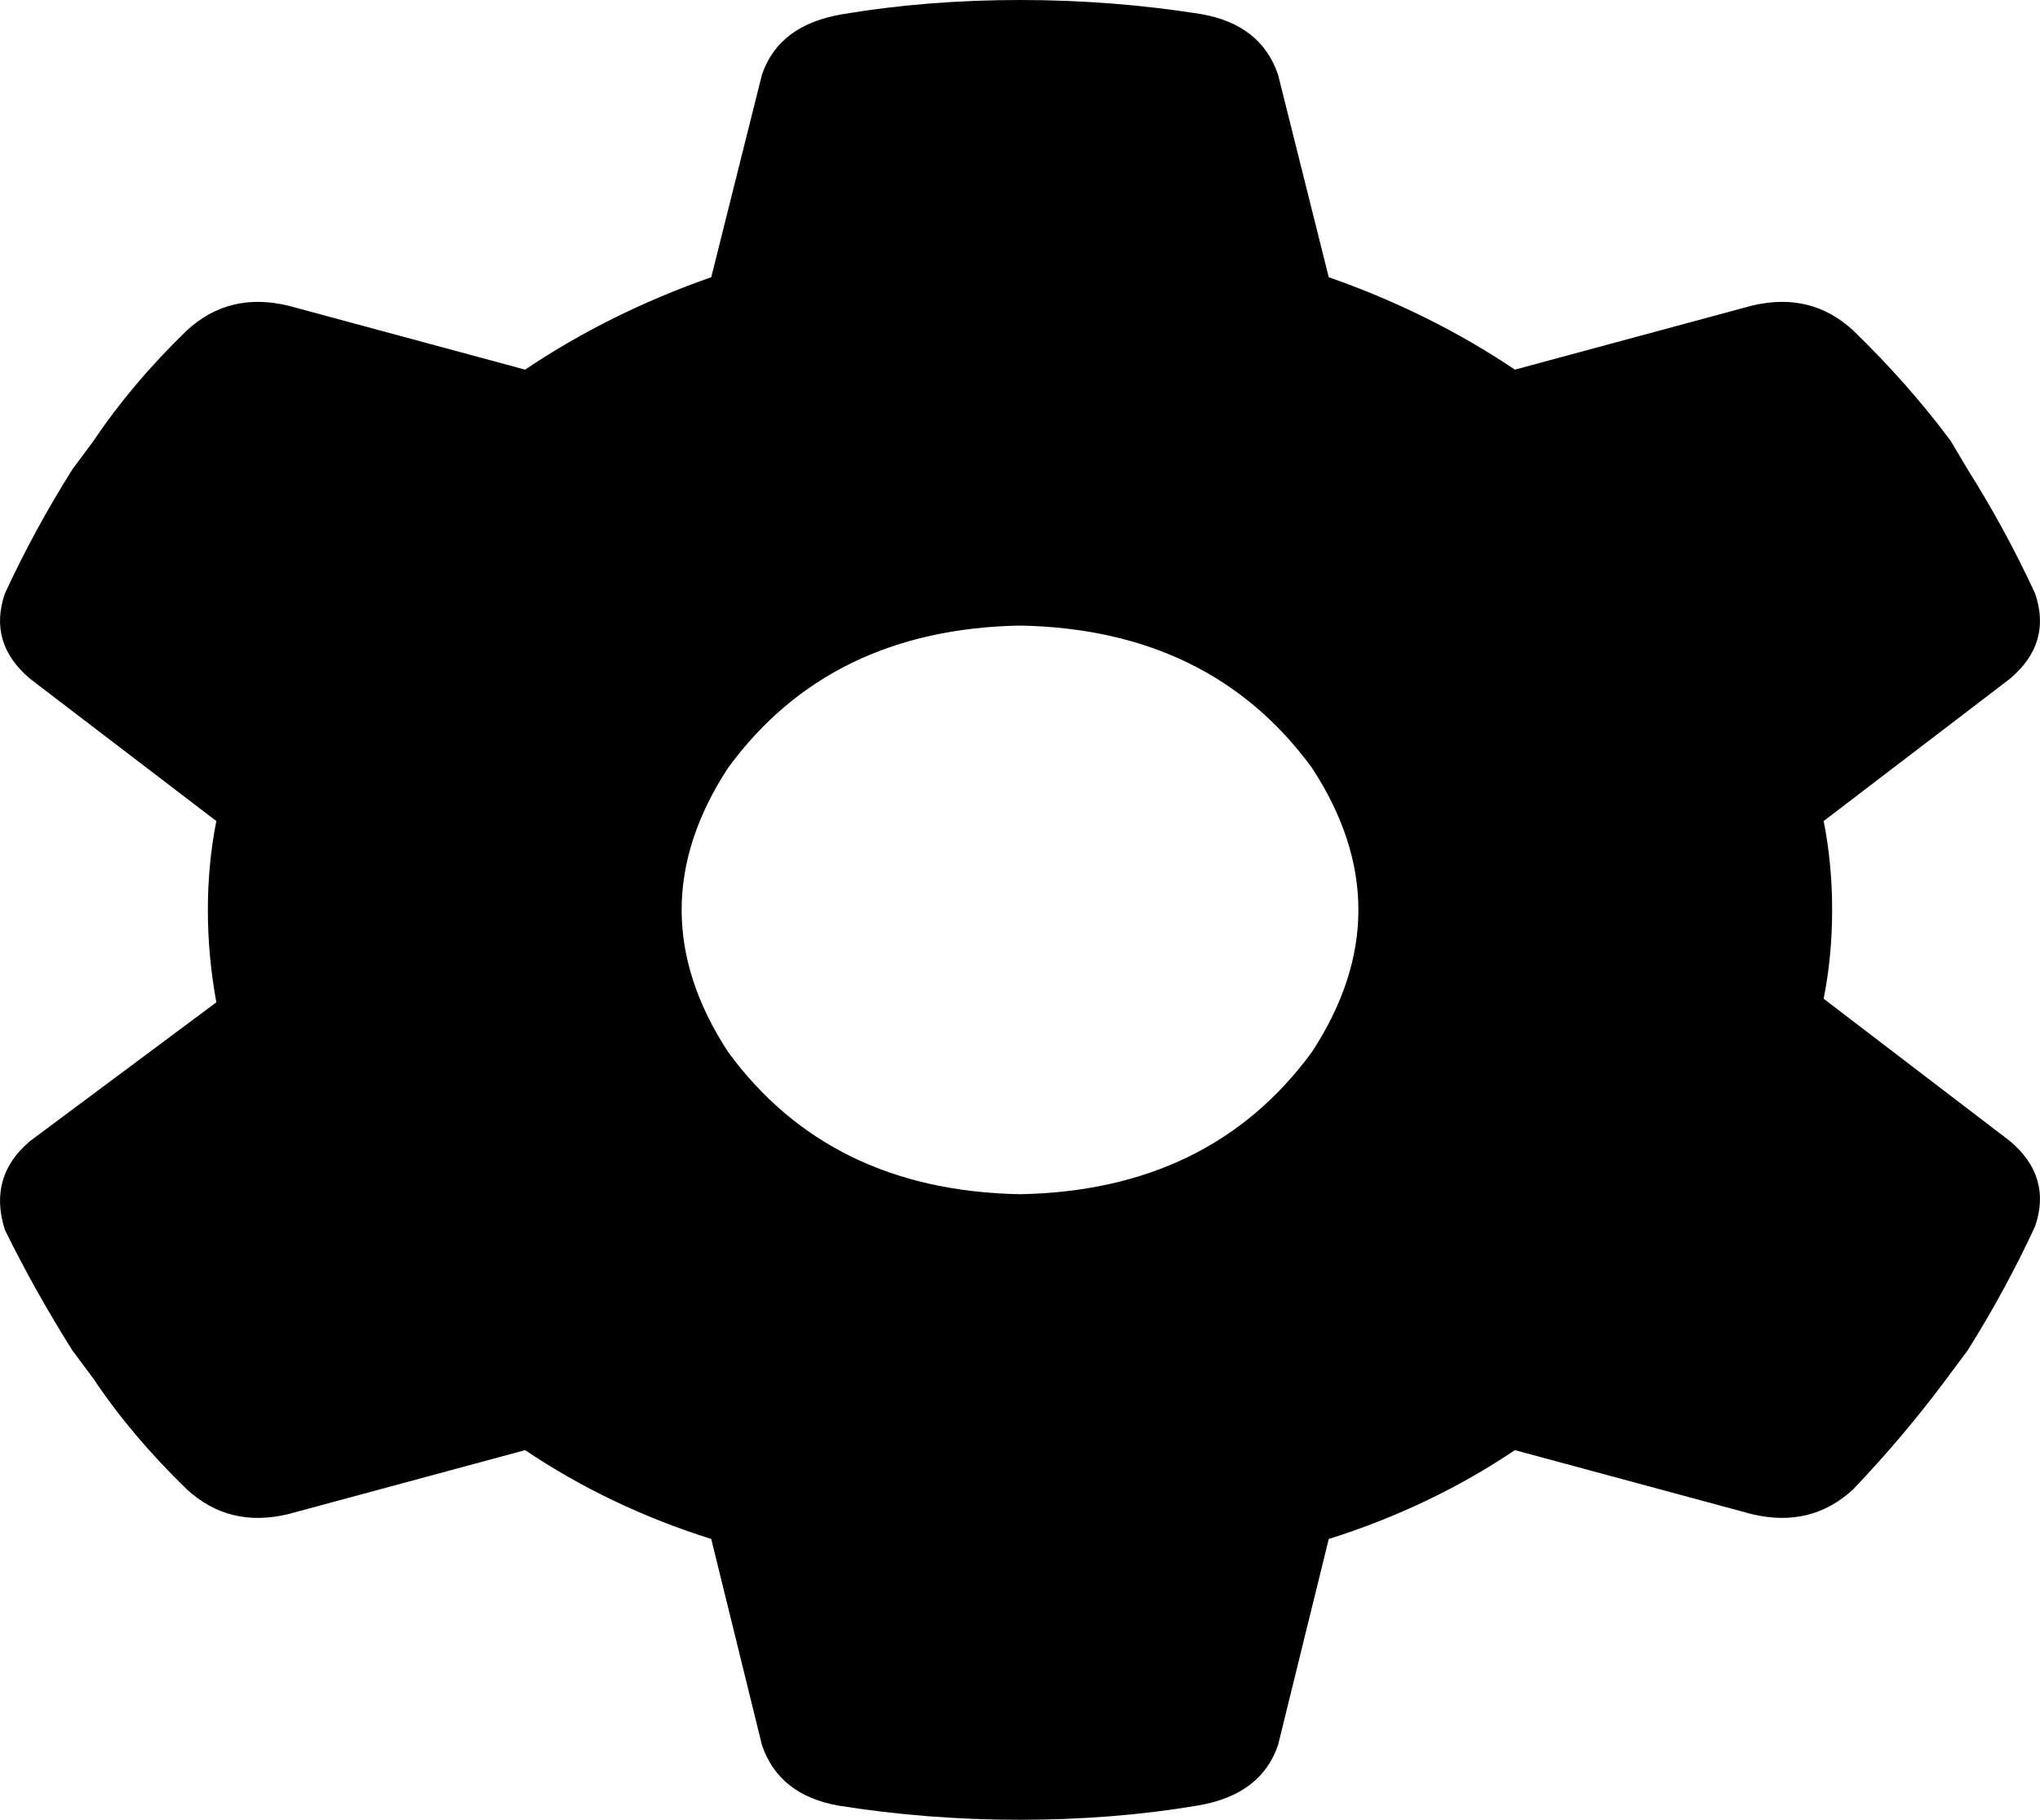<svg xmlns="http://www.w3.org/2000/svg" xmlns:xlink="http://www.w3.org/1999/xlink" fill="none" version="1.1" width="37" height="33" viewBox="0 0 37 33"><g transform="matrix(1,0,0,-1,0,66)"><path d="M36.912,55.236Q37.219,54.334,36.452,53.689L33.076,51.111Q33.23,50.338,33.23,49.5Q33.23,48.662,33.076,47.889L36.452,45.31Q37.219,44.666,36.912,43.764Q36.375,42.604,35.685,41.508L35.301,40.992Q34.534,39.961,33.613,38.994Q32.846,38.285,31.772,38.543L27.476,39.703Q25.942,38.672,24.1,38.092L23.18,34.354Q22.873,33.451,21.722,33.258Q20.188,33,18.5,33Q16.812,33,15.201,33.258Q14.127,33.451,13.82,34.354L12.9,38.092Q11.058,38.672,9.524,39.703L5.228,38.543Q4.154,38.285,3.387,38.994Q2.389,39.961,1.699,40.992L1.315,41.508Q0.625,42.604,0.088,43.699Q-0.219,44.666,0.548,45.31L3.924,47.824Q3.77,48.662,3.77,49.5Q3.77,50.338,3.924,51.111L0.548,53.689Q-0.219,54.334,0.088,55.236Q0.625,56.397,1.315,57.492L1.699,58.008Q2.389,59.039,3.387,60.006Q4.154,60.715,5.228,60.457L9.524,59.297Q11.058,60.328,12.9,60.973L13.82,64.647Q14.127,65.549,15.278,65.742Q16.812,66,18.5,66Q20.188,66,21.799,65.742Q22.873,65.549,23.18,64.647L24.1,60.973Q25.942,60.328,27.476,59.297L31.772,60.457Q32.846,60.715,33.613,60.006Q34.611,59.039,35.378,58.008L35.685,57.492Q36.375,56.397,36.912,55.236ZM18.5,44.344Q21.952,44.408,23.794,46.922Q25.481,49.5,23.794,52.078Q21.952,54.592,18.5,54.656Q15.048,54.592,13.207,52.078Q11.519,49.5,13.207,46.922Q15.048,44.408,18.5,44.344Z" fill="#000000" fill-opacity="1" style="mix-blend-mode:passthrough"/></g></svg>